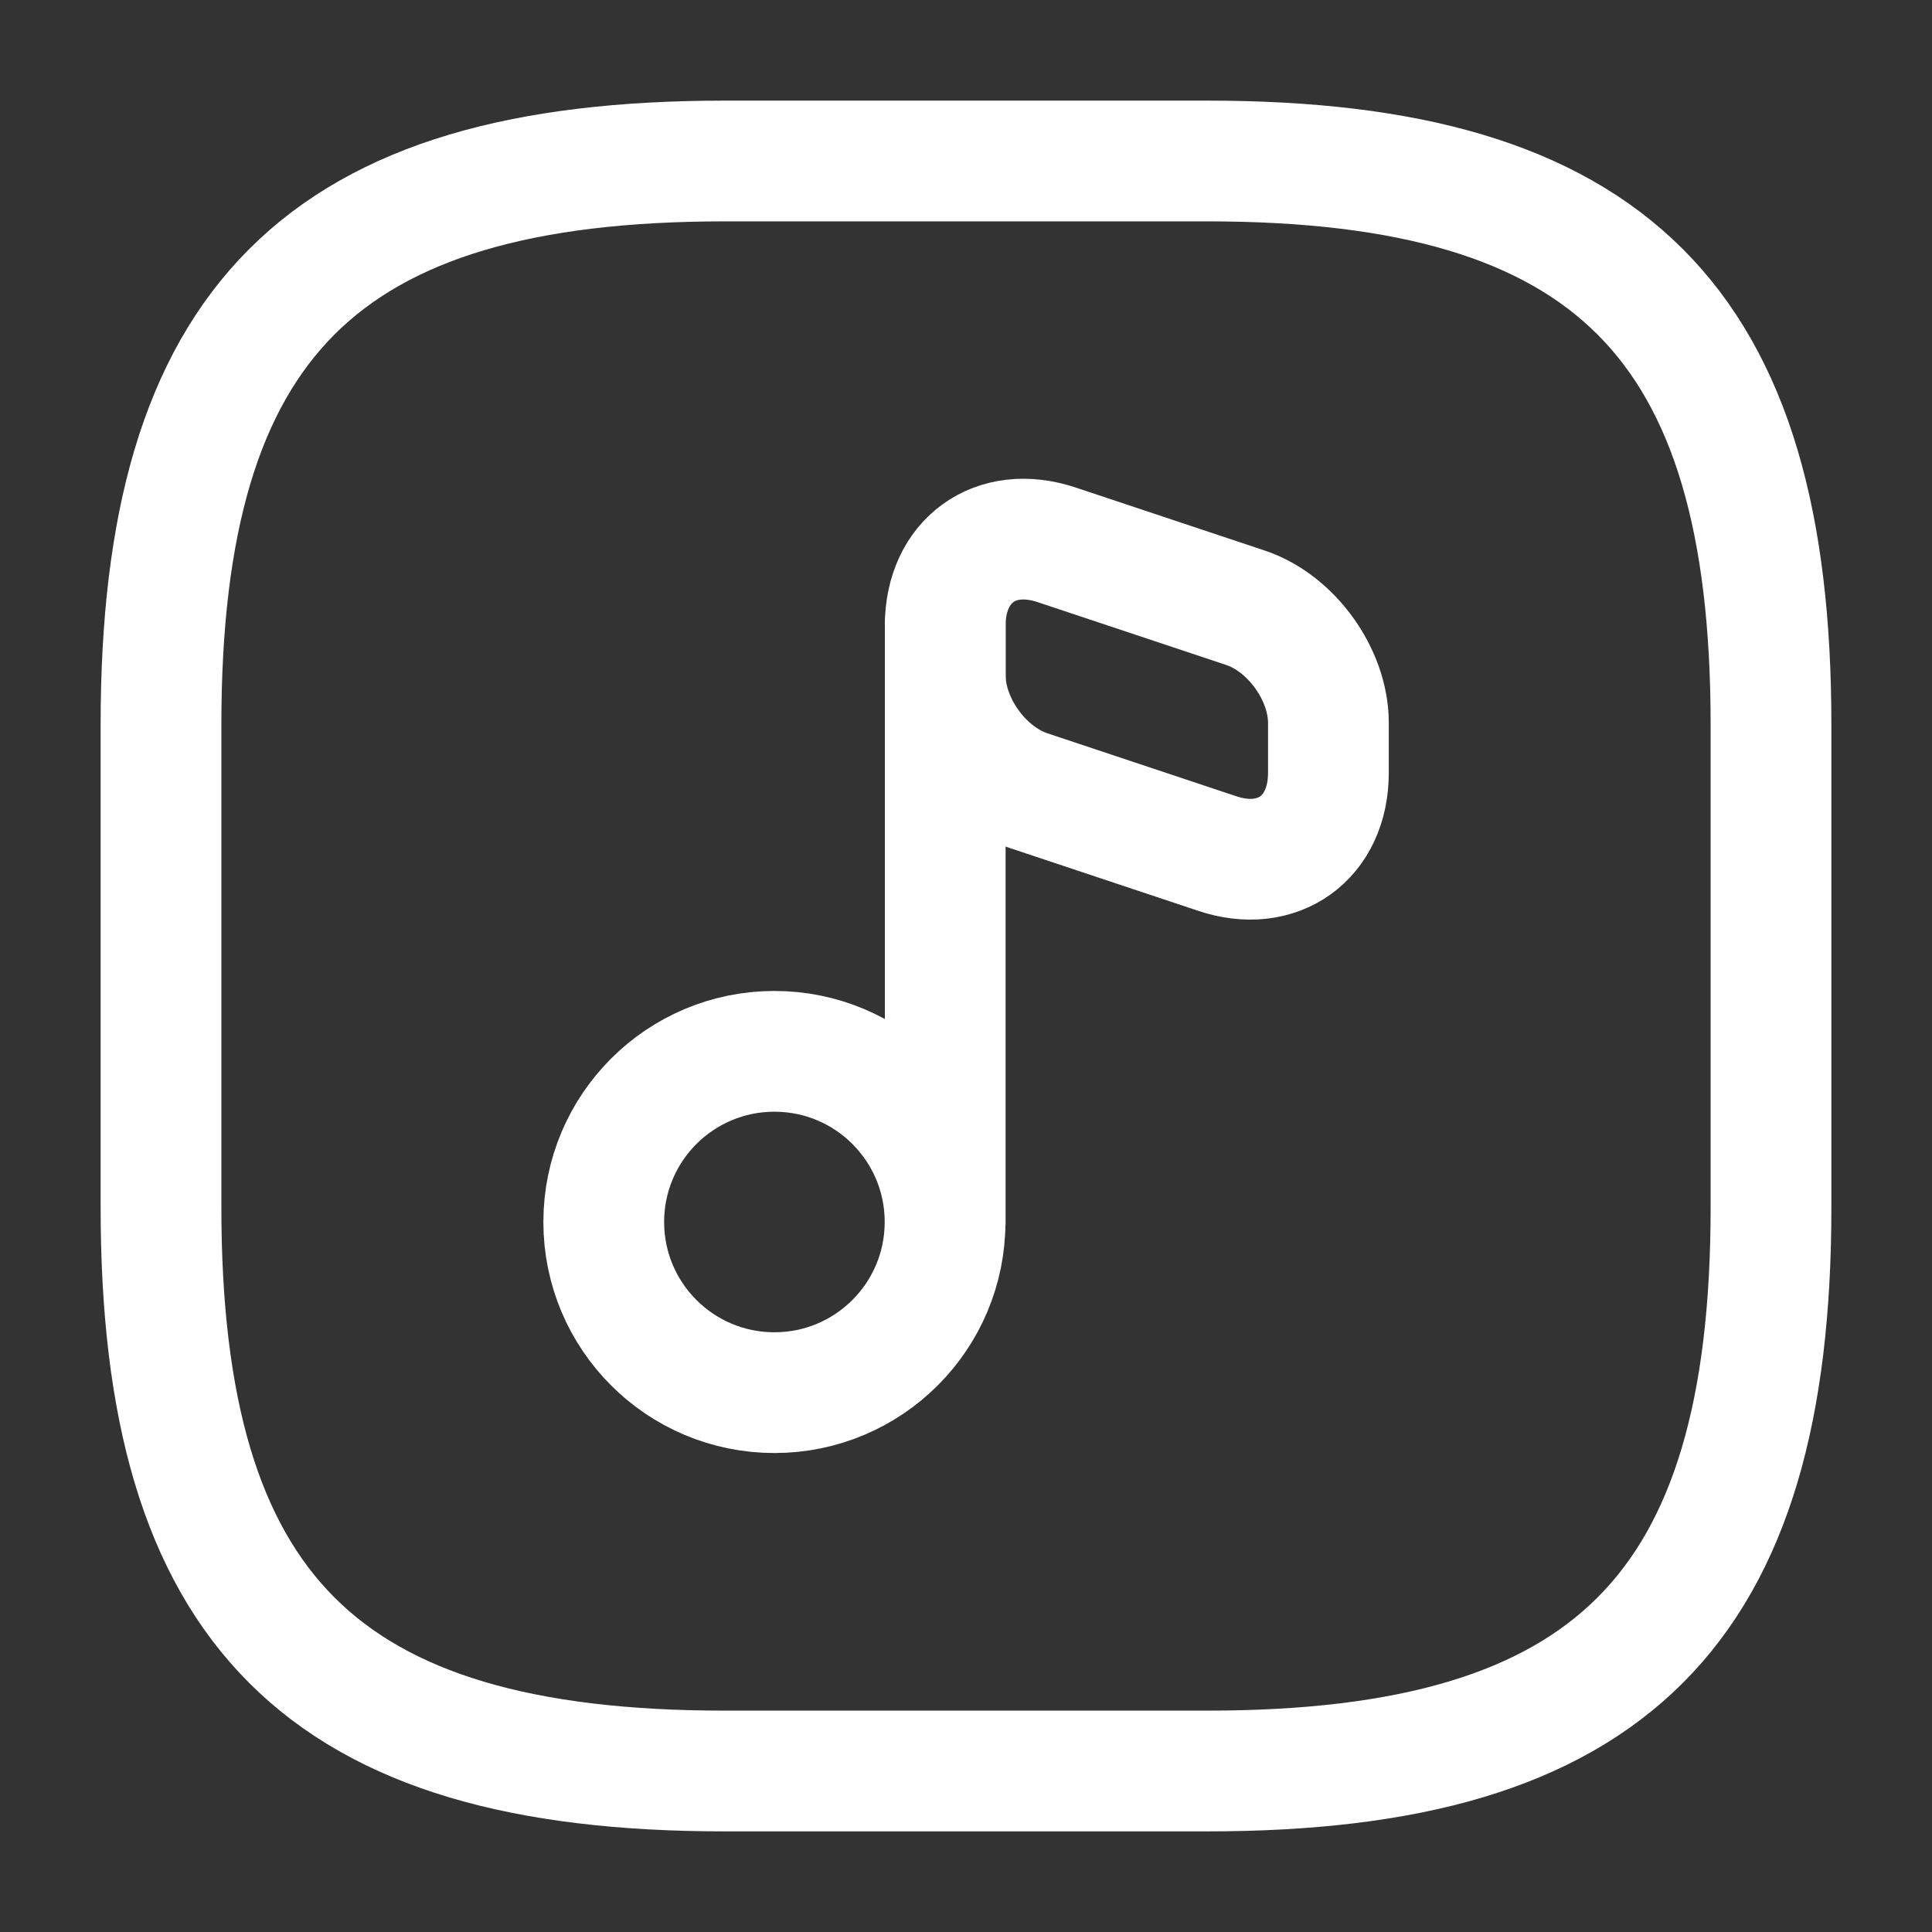 <svg width="24" height="24" viewBox="0 0 24 24" fill="none" xmlns="http://www.w3.org/2000/svg">
<rect x="0" y="0" width="24" height="24" fill="#333333" stroke="none"/>
<path d="M22 15V9C22 4 20 2 15 2H9C4 2 2 4 2 9V15C2 20 4 22 9 22H15C20 22 22 20 22 15Z" stroke="white" stroke-width="1.5" stroke-linecap="round" stroke-linejoin="round"/>
<path d="M9.62 17.3C10.791 17.3 11.74 16.351 11.74 15.18C11.74 14.009 10.791 13.06 9.62 13.06C8.449 13.06 7.5 14.009 7.5 15.18C7.5 16.351 8.449 17.3 9.62 17.3Z" stroke="white" stroke-width="1.5" stroke-linecap="round" stroke-linejoin="round"/>
<path d="M11.742 15.18V7.77" stroke="white" stroke-width="1.5" stroke-linecap="round" stroke-linejoin="round"/>
<path d="M13.132 6.77L15.472 7.55C16.042 7.74 16.502 8.38 16.502 8.98V9.6C16.502 10.41 15.872 10.86 15.112 10.6L12.772 9.82C12.202 9.63 11.742 8.99 11.742 8.39V7.77C11.742 6.97 12.362 6.51 13.132 6.77Z" stroke="white" stroke-width="1.5" stroke-linecap="round" stroke-linejoin="round"/>
</svg>
